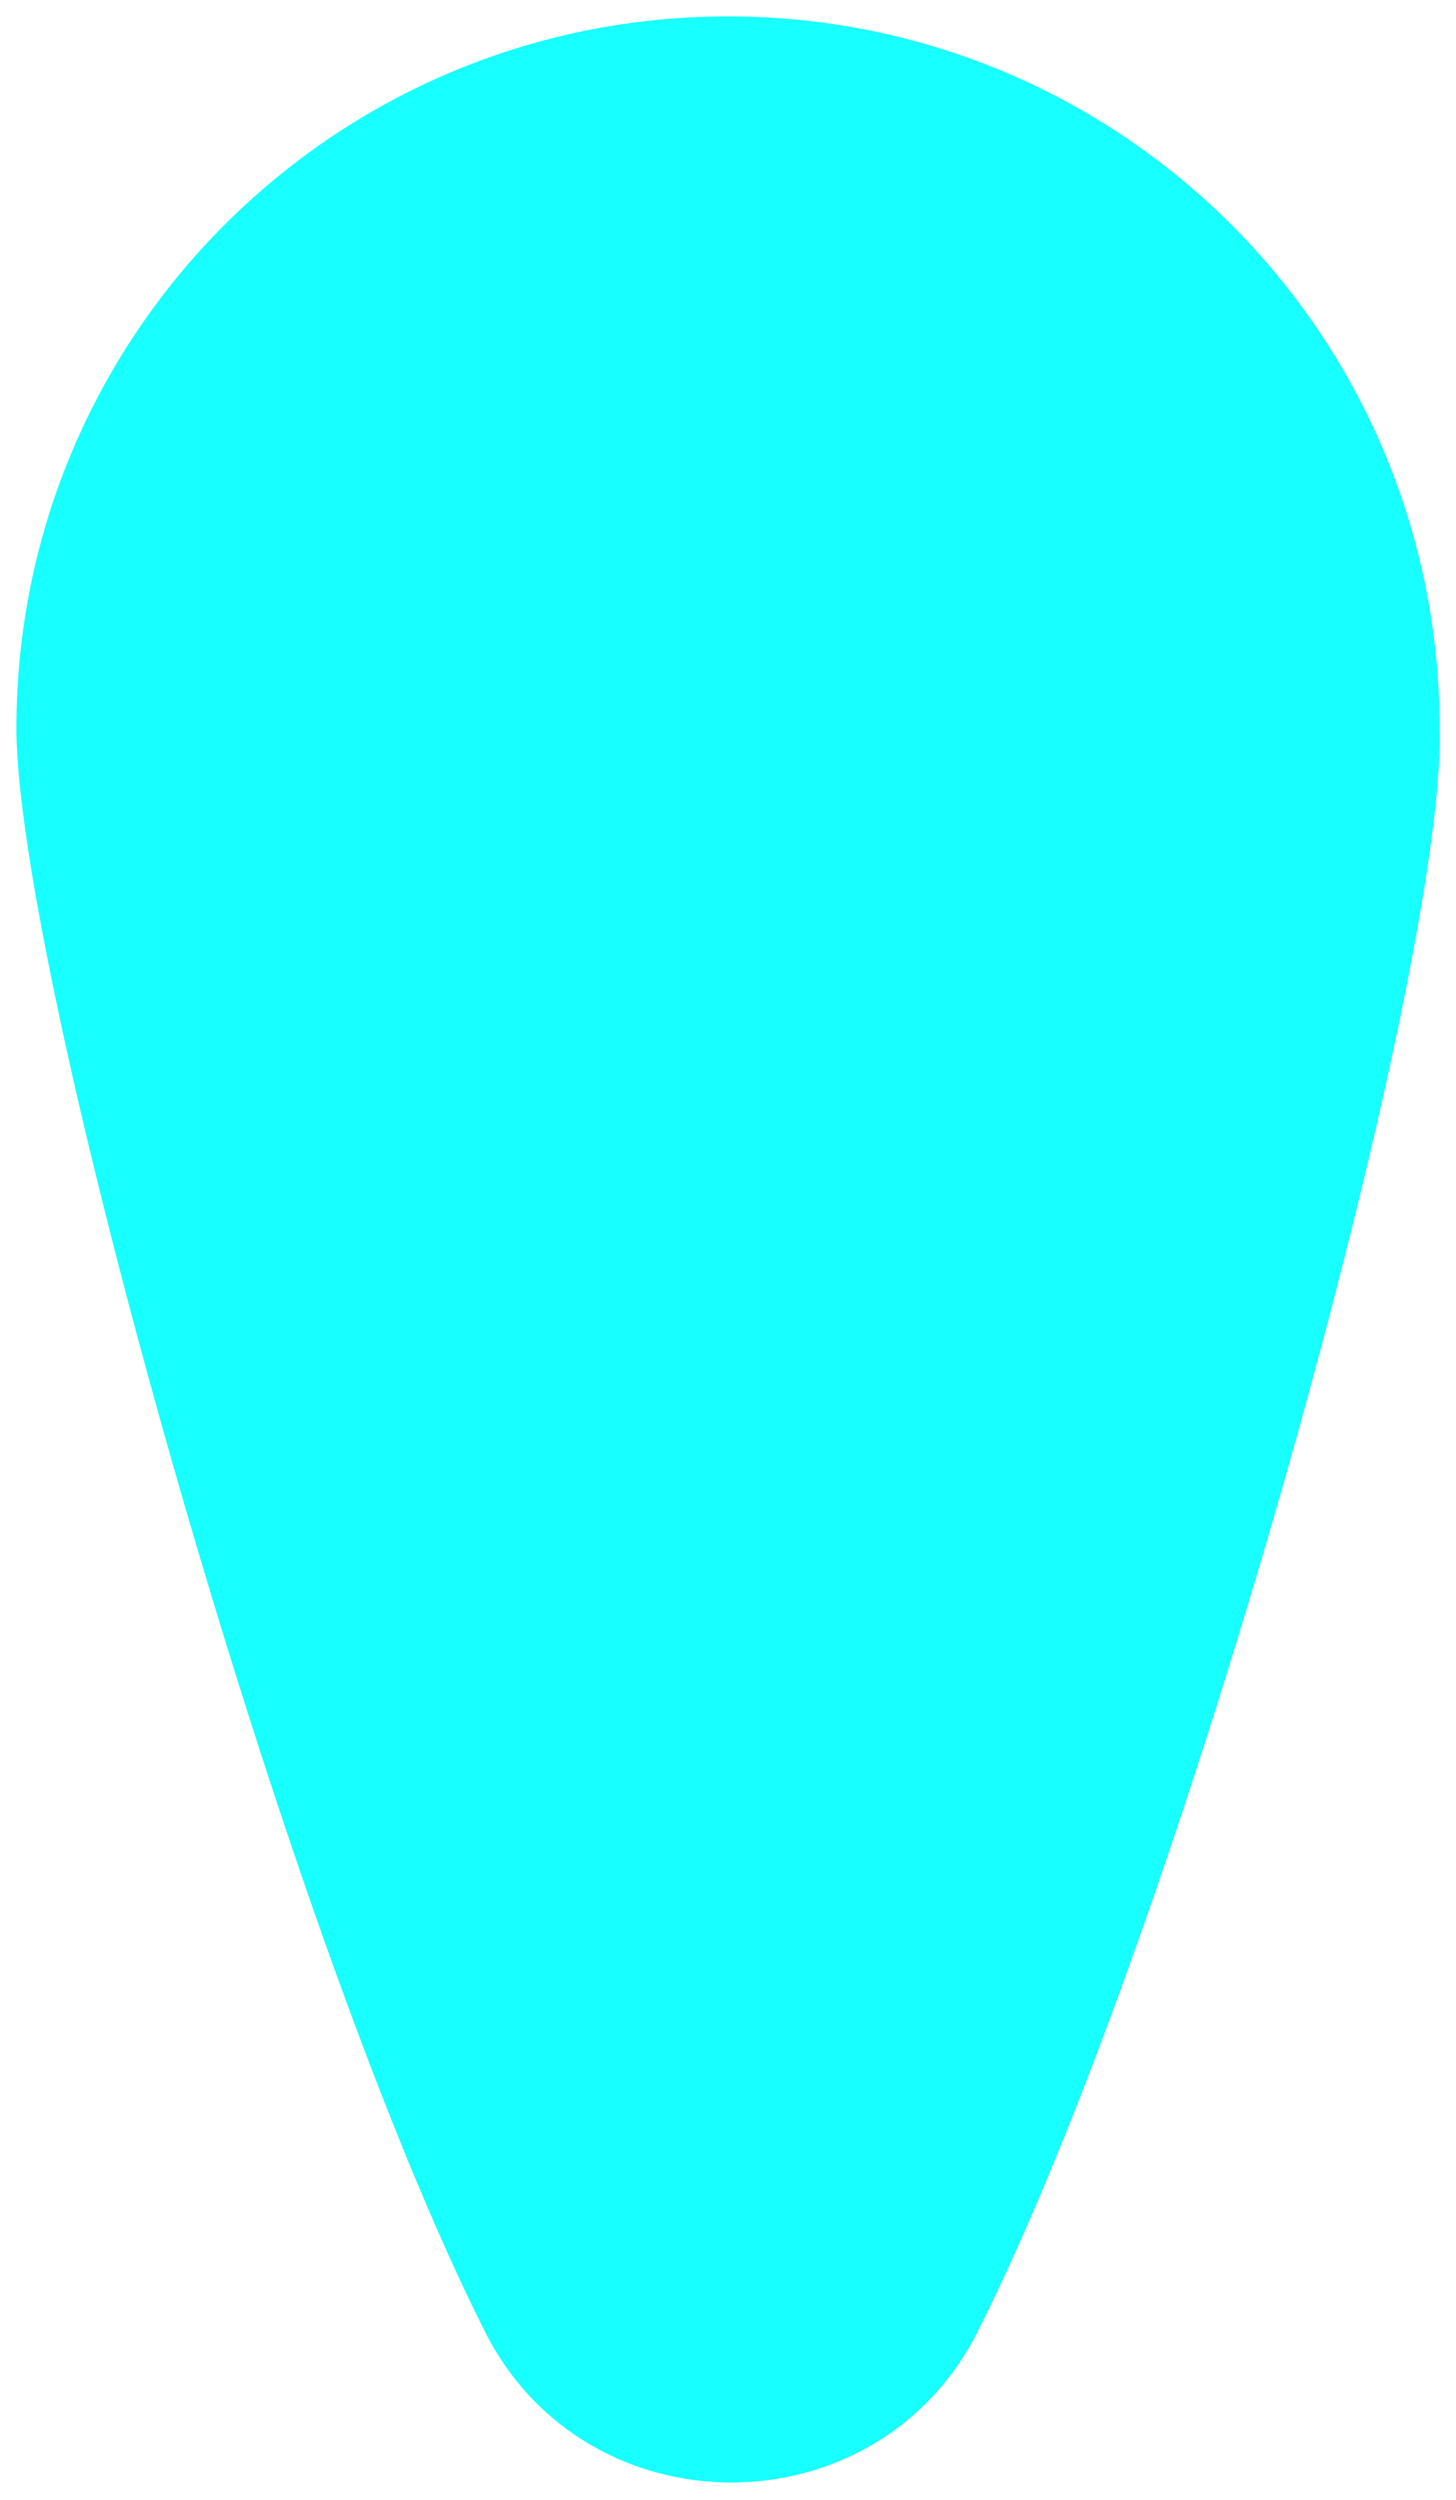 <?xml version="1.0" encoding="utf-8"?>
<!-- Generator: Adobe Illustrator 24.0.1, SVG Export Plug-In . SVG Version: 6.00 Build 0)  -->
<svg version="1.2" baseProfile="tiny" id="Layer_1" xmlns="http://www.w3.org/2000/svg" xmlns:xlink="http://www.w3.org/1999/xlink"
	 x="0px" y="0px" width="44.4px" height="76.2px" viewBox="0 0 44.4 76.2" xml:space="preserve">
<path fill="#17FFFF" d="M29.8,71.1c-3.1,6.1-11.9,6.1-15,0C8.5,58.6,0.5,29.5,0.5,22.2c0-12,9.7-21.7,21.7-21.7s21.7,9.7,21.7,21.7
	C44.1,29.5,36.1,58.6,29.8,71.1z"/>
</svg>
